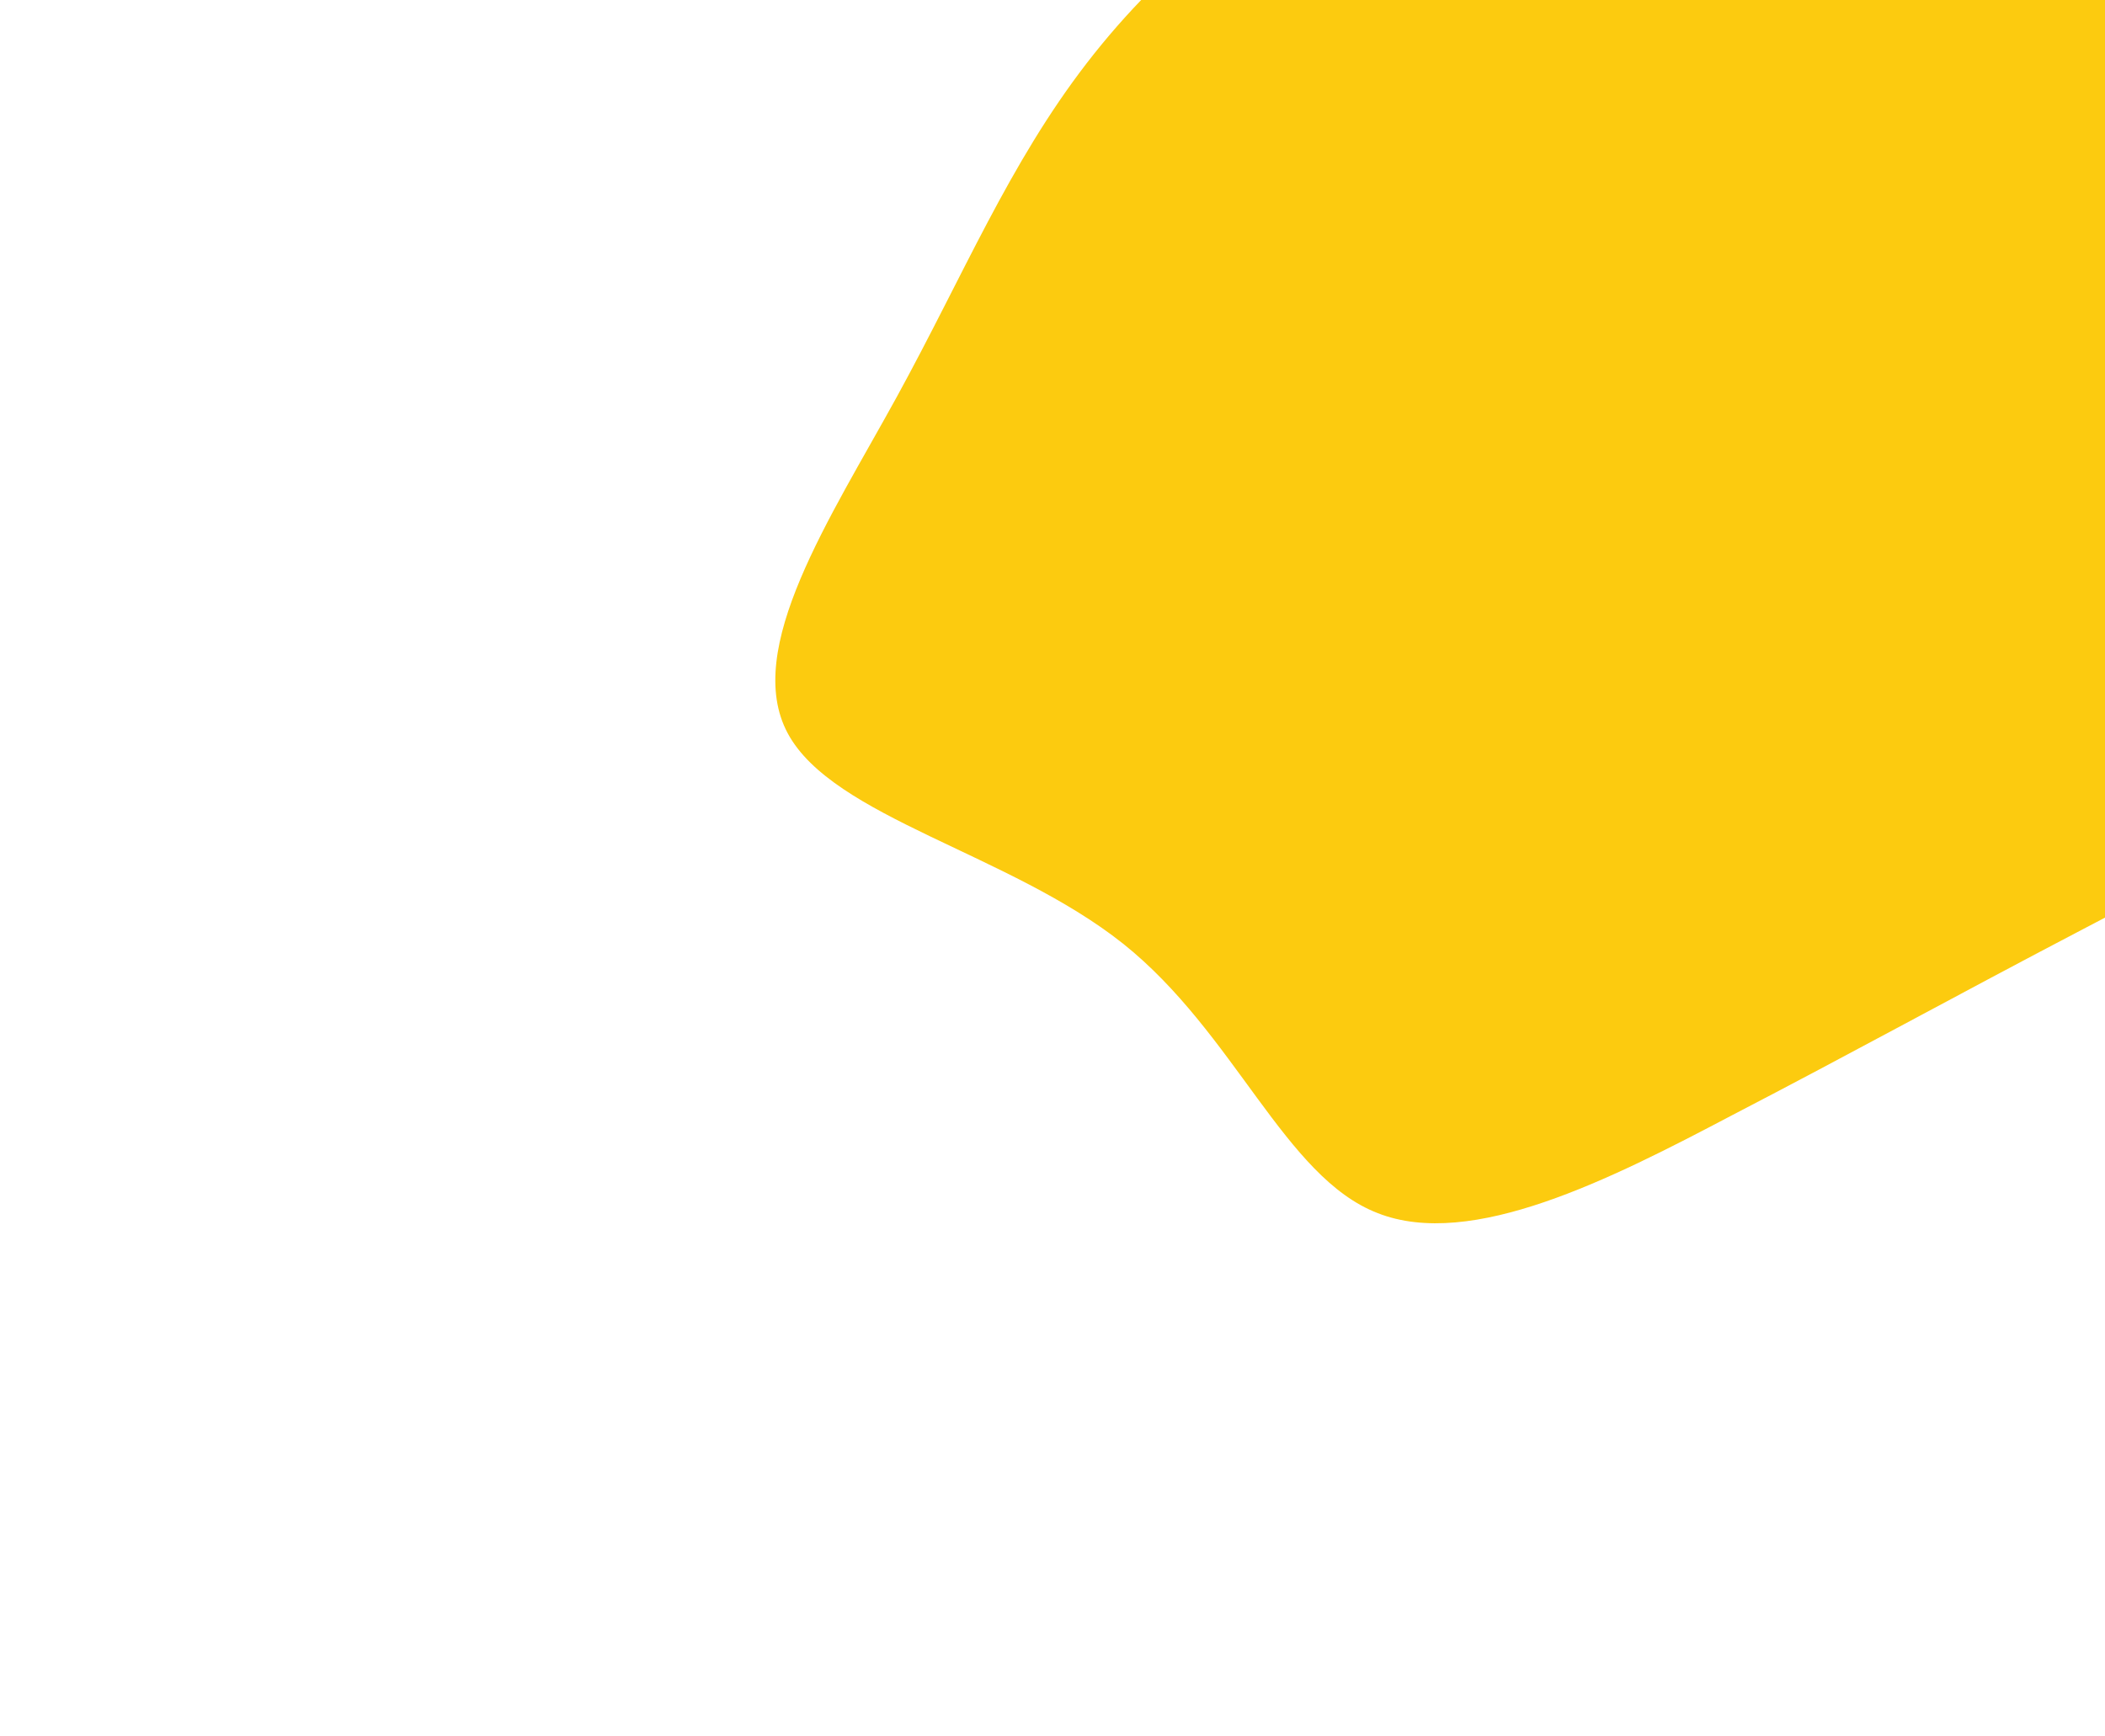 <svg width="720" height="594" viewBox="0 0 720 594" fill="none" xmlns="http://www.w3.org/2000/svg">
<path d="M813.534 236.48C806.616 269.571 755.59 295.3 712.276 317.957C668.961 340.615 633.688 360.109 592.2 381.632C550.793 403.449 503.251 427.587 471.252 414.996C439.333 402.698 422.544 353.47 384.132 322.805C345.308 291.938 284.861 279.636 269.424 250.822C253.988 222.008 284.055 177.178 306.823 135.621C329.591 94.063 345.141 56.072 371.665 21.668C398.19 -12.736 435.607 -43.846 477.844 -53.607C519.999 -63.661 566.894 -52.66 613.877 -42.627C660.529 -32.504 707.351 -23.057 729.165 4.313C751.059 31.975 747.612 77.652 765.187 120.679C782.349 163.505 820.201 203.774 813.534 236.48Z" fill="#FCCB0F"/>
<path d="M10.457 975.365C0.262 1036.68 -85.382 1082.17 -158.046 1122.3C-230.709 1162.44 -289.832 1197.06 -359.439 1235.17C-428.895 1273.83 -508.684 1316.52 -563.77 1291.54C-618.703 1267.1 -649.644 1174.59 -716.511 1115.63C-784.09 1056.27 -887.595 1030.46 -915.256 976.045C-942.917 921.631 -893.871 839.557 -857.094 763.231C-820.318 686.905 -795.66 616.876 -752.146 554.055C-708.632 491.234 -646.414 435.071 -574.969 418.908C-503.676 402.196 -423.307 424.935 -342.833 445.872C-262.918 466.963 -182.747 486.802 -144.298 538.832C-105.698 591.41 -109.38 676.334 -77.399 757.33C-46.129 837.93 20.245 914.756 10.457 975.365Z" fill="#FCCB0F"/>
</svg>
